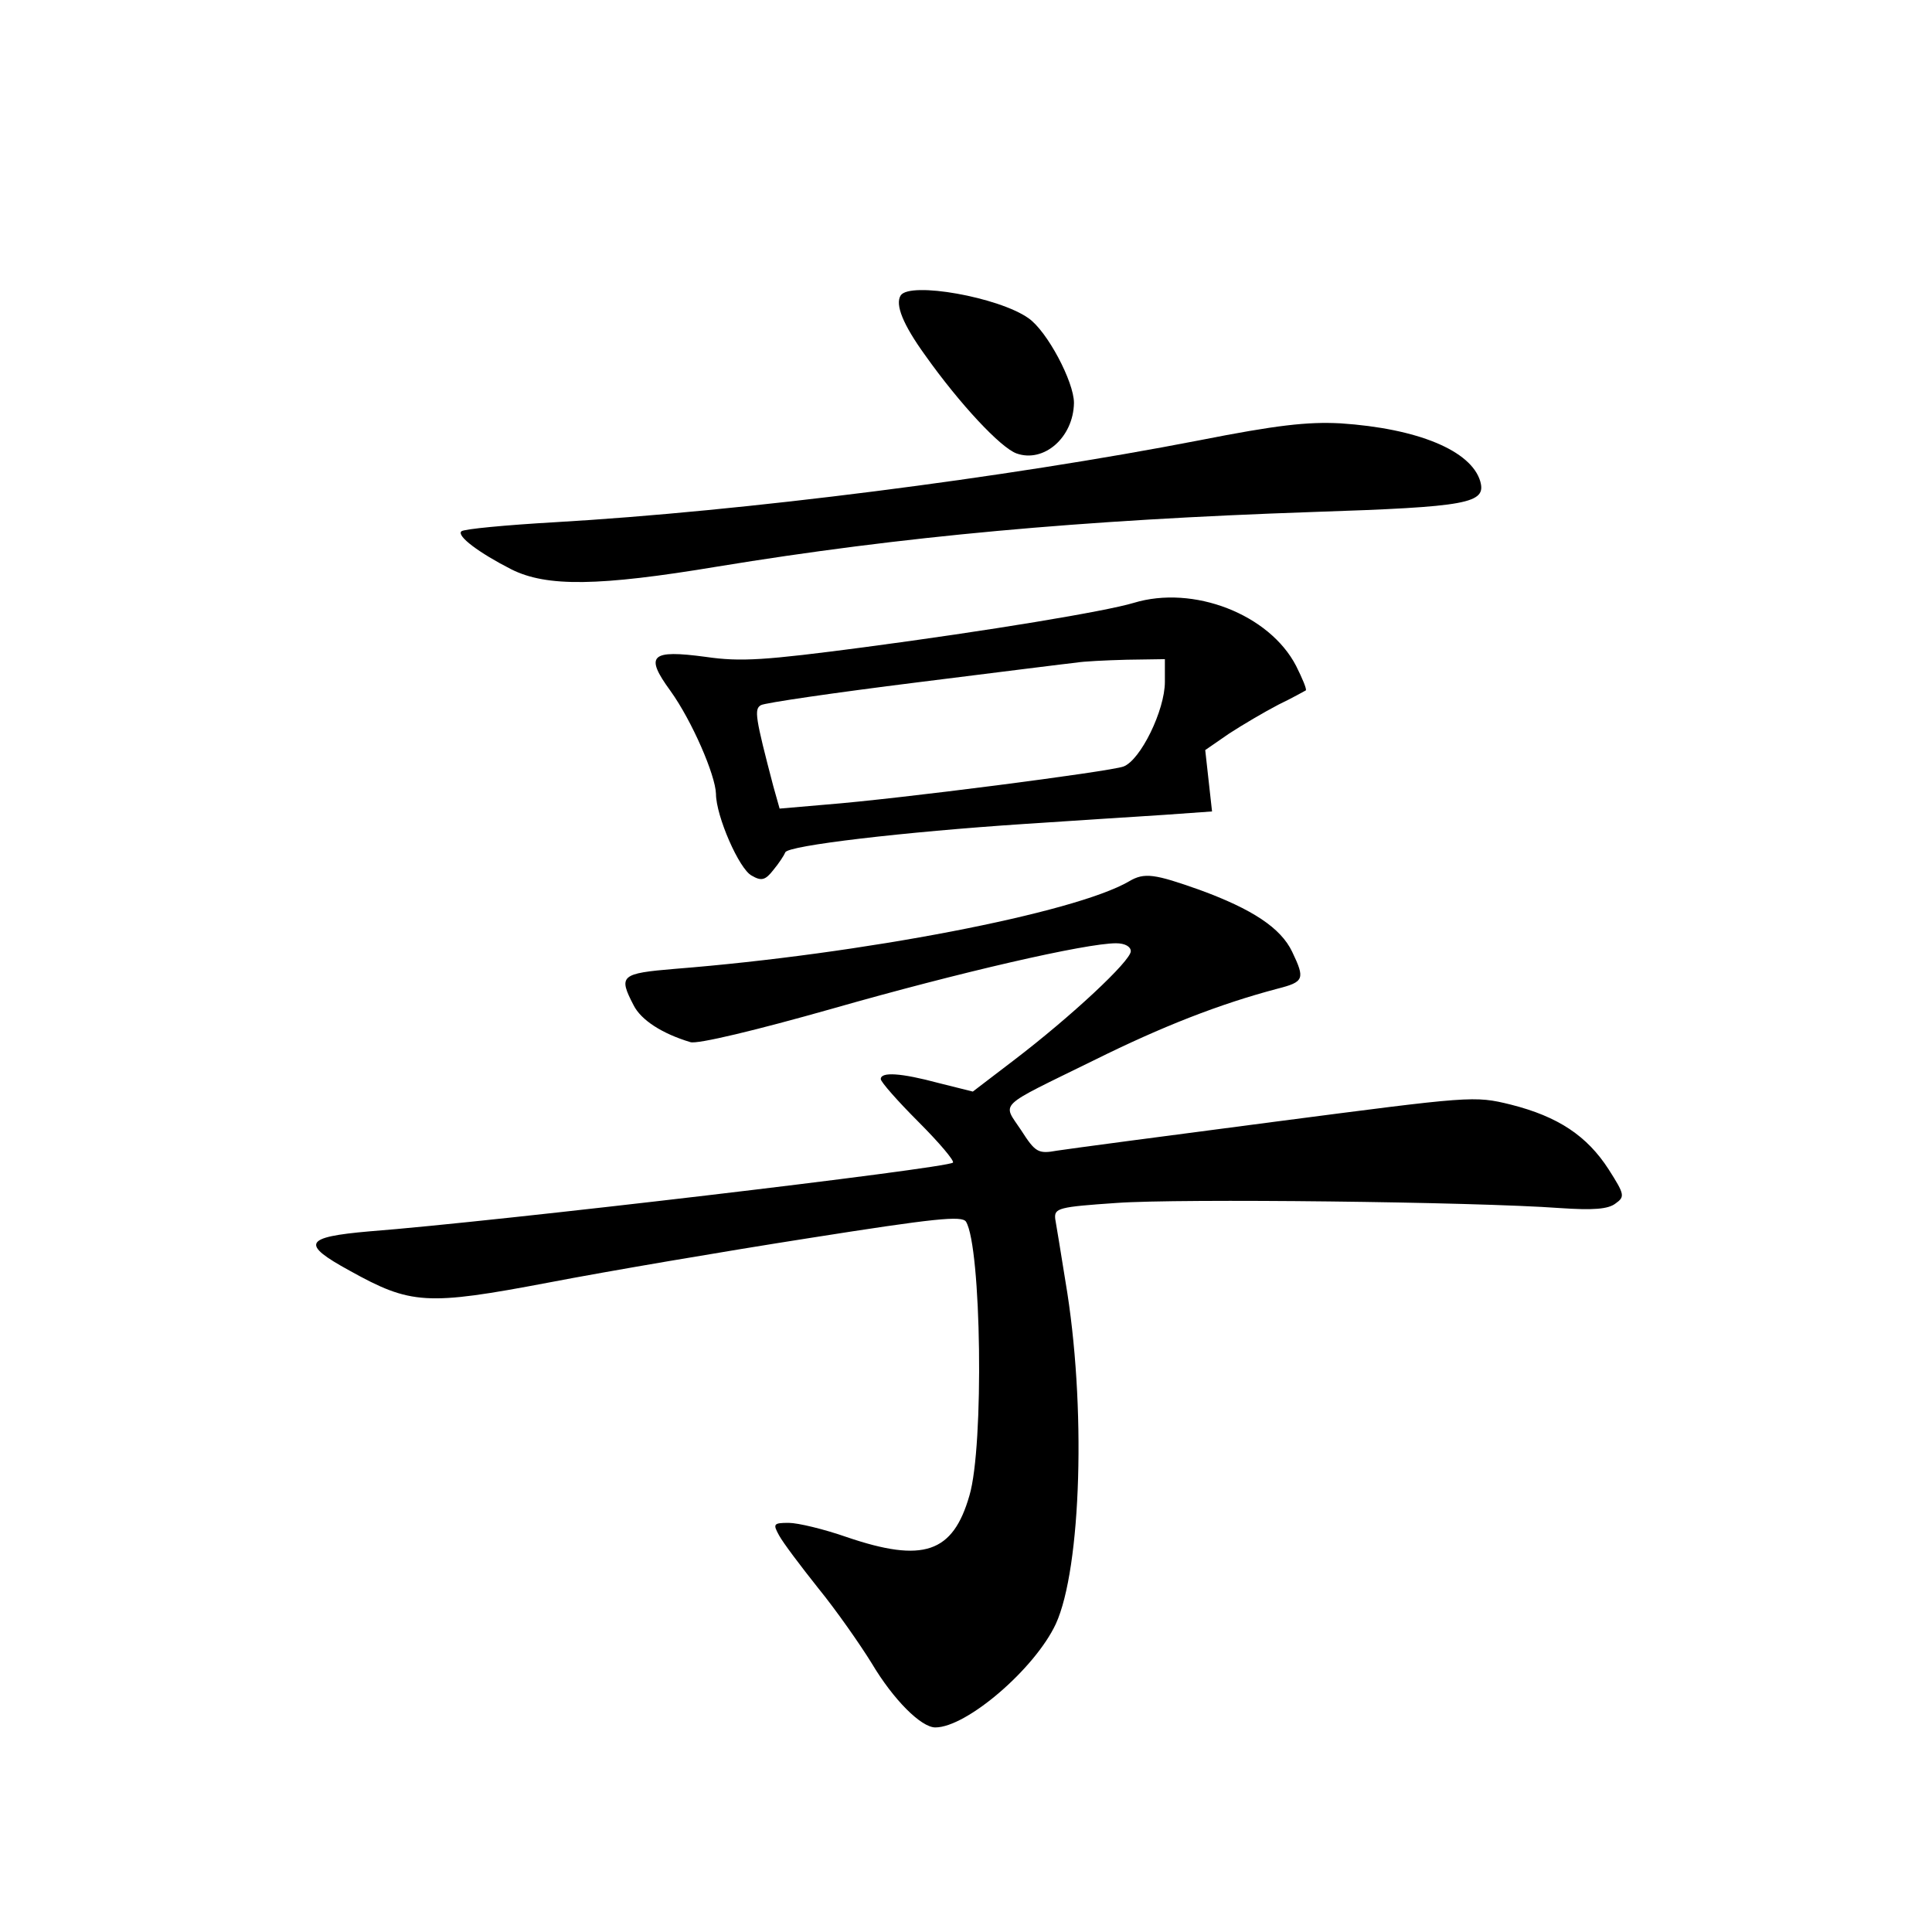 <?xml version="1.0" standalone="no"?>
<!DOCTYPE svg PUBLIC "-//W3C//DTD SVG 20010904//EN"
 "http://www.w3.org/TR/2001/REC-SVG-20010904/DTD/svg10.dtd">
<svg version="1.0" xmlns="http://www.w3.org/2000/svg"
 width="340pt" height="340pt" viewBox="0 0 340 340"
 preserveAspectRatio="xMidYMid meet">
<g transform="translate(0,340) scale(0.1,-0.1)"
fill="#000000" stroke="none">
<path d="M1585 2880 c-10 -16 4 -51 43 -105 61 -86 133 -163 161 -173 48 -17
100 28 101 89 0 37 -47 126 -80 149 -52 37 -209 65 -225 40z"/>
<path d="M2110 2625 c-340 -66 -804 -125 -1133 -144 -87 -5 -161 -12 -165 -16
-9 -8 31 -38 88 -67 62 -31 153 -30 363 5 323 53 639 82 1048 96 273 9 305 15
294 54 -16 54 -110 93 -246 102 -58 3 -112 -3 -249 -30z"/>
<path d="M1995 2339 c-50 -15 -255 -49 -474 -78 -175 -23 -217 -26 -279 -17
-97 13 -108 3 -62 -60 38 -53 79 -148 80 -181 0 -39 41 -133 63 -144 17 -10
24 -8 38 10 10 12 19 26 21 31 4 12 209 36 421 50 89 6 200 13 246 16 l84 6
-6 54 -6 54 42 29 c23 15 62 38 87 51 25 12 46 24 48 25 2 2 -6 21 -17 43 -47
91 -181 143 -286 111z m55 -139 c0 -50 -43 -138 -73 -149 -25 -9 -396 -57
-524 -67 l-81 -7 -11 39 c-32 122 -34 136 -22 143 6 4 130 22 274 40 144 18
271 34 282 35 11 2 50 4 88 5 l67 1 0 -40z"/>
<path d="M1987 1849 c-96 -56 -471 -128 -799 -154 -96 -8 -100 -12 -73 -64 13
-26 50 -50 100 -65 12 -4 116 21 250 59 224 64 446 115 499 115 16 0 26 -6 26
-14 0 -17 -105 -115 -206 -192 l-72 -55 -60 15 c-67 18 -102 20 -102 7 0 -5
30 -39 66 -75 37 -37 64 -69 61 -72 -10 -10 -806 -104 -1027 -121 -115 -10
-121 -22 -35 -69 108 -60 135 -62 351 -21 104 20 310 55 457 78 222 35 270 40
277 29 27 -44 32 -395 6 -482 -29 -101 -81 -119 -216 -73 -40 14 -86 25 -102
25 -27 0 -28 -2 -17 -22 7 -13 38 -54 69 -93 31 -38 73 -98 94 -132 38 -64 87
-113 112 -113 55 0 175 103 212 182 45 98 54 386 17 603 -8 50 -16 99 -18 110
-2 19 6 21 108 28 110 8 630 2 780 -9 59 -4 85 -2 98 8 17 12 16 16 -12 60
-38 59 -89 93 -172 114 -65 16 -69 15 -415 -30 -192 -25 -365 -48 -384 -51
-33 -6 -38 -3 -63 36 -33 50 -45 38 128 123 121 60 221 99 323 126 47 12 49
17 26 65 -20 42 -70 75 -163 109 -79 28 -97 31 -124 15z"/>
</g>
</svg>

